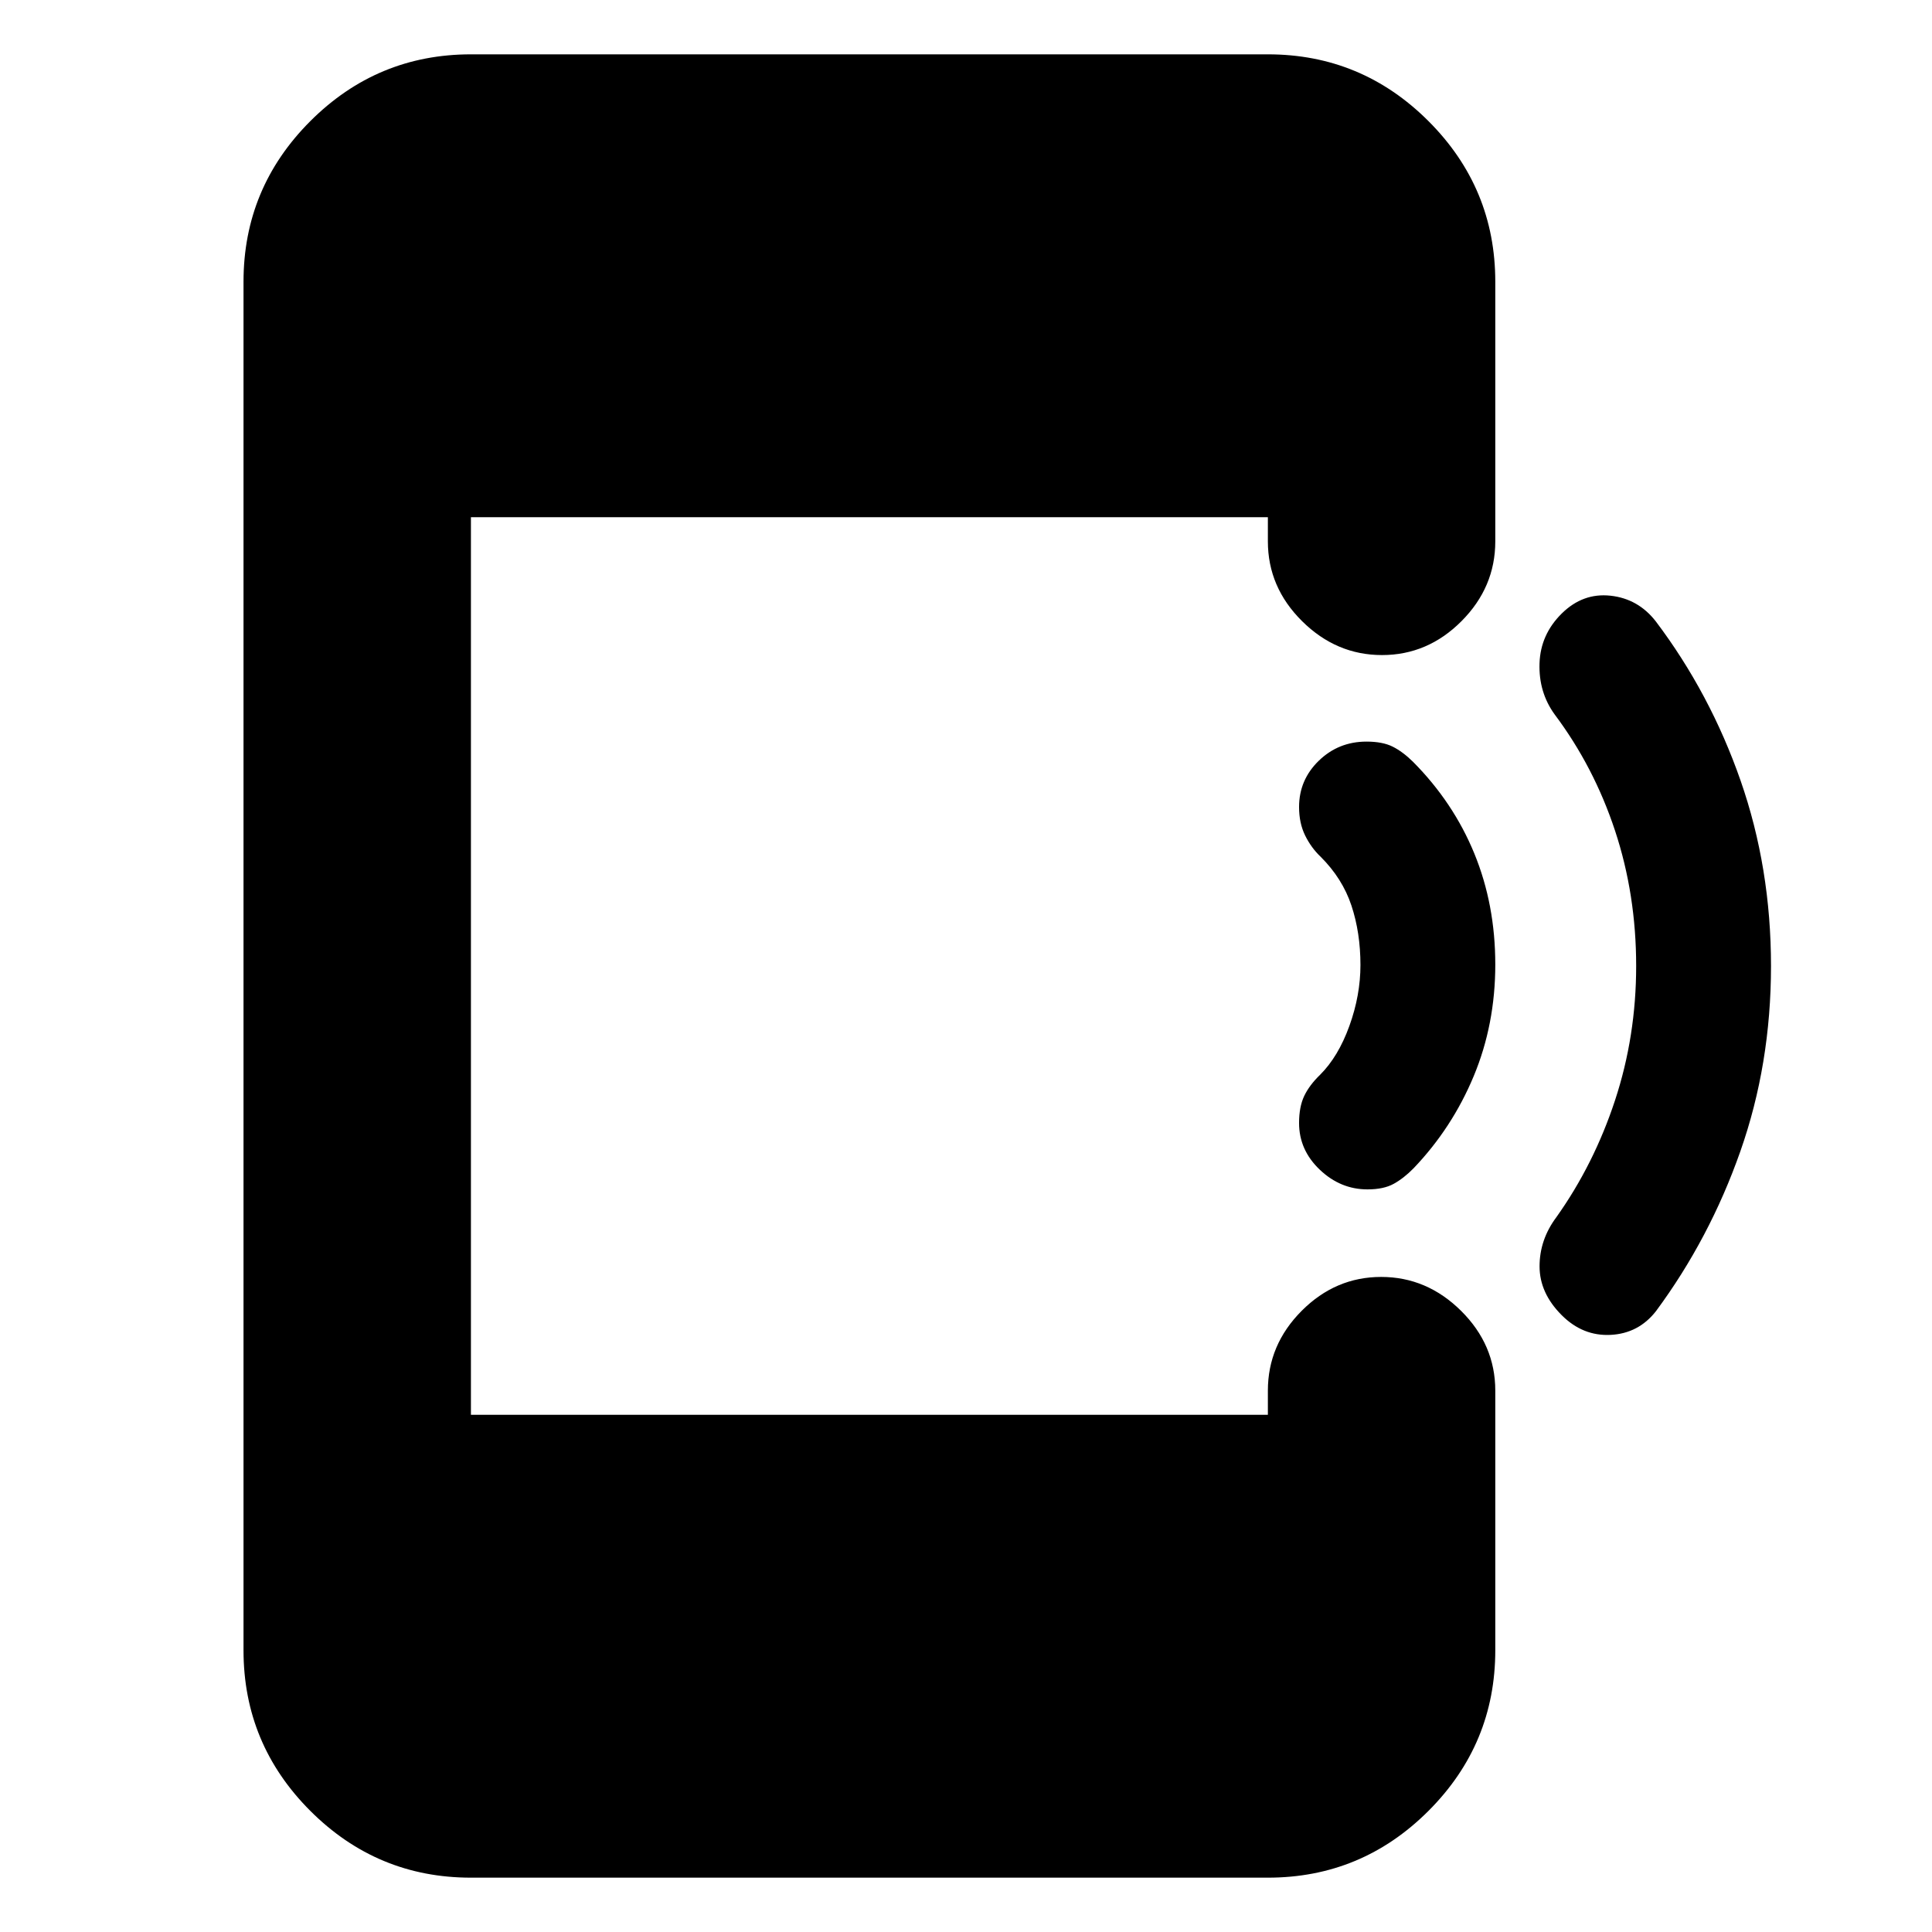 <svg xmlns="http://www.w3.org/2000/svg" height="20" viewBox="0 -960 960 960" width="20"><path d="M234-27q-46.61 0-79.81-33.19Q121-93.39 121-140v-680q0-46.61 33.19-79.81Q187.39-933 234-933h396q46.61 0 79.81 33.19Q743-866.61 743-820v129q0 22.8-16.79 39.65-16.79 16.85-39.5 16.85T647-651.35Q630-668.2 630-691v-12H234v446h396v-12q0-22.8 16.79-39.65 16.79-16.85 39.5-16.85T726-308.65q17 16.85 17 39.65v129q0 46.61-33.19 79.81Q676.61-27 630-27H234Zm646-453q0 48.76-15.24 92.11t-41.95 79.44q-8.64 11.03-22.47 11.74-13.84.71-24.34-9.79-11-11-11-24.25 0-13.24 8.32-24.39 18.68-26.25 29.18-58.12Q813-445.14 813-480q0-35.5-10.5-67.25t-30-57.75q-8-11.04-7.52-25.38.48-14.33 11.02-24.75 10.5-10.37 24.25-8.87t22.5 12.75q27.02 35.79 42.14 79.14Q880-528.76 880-480Zm-137-.75q0 29.75-10.73 55.5-10.74 25.75-29.86 45.75-4.91 5-9.91 7.75t-13 2.75q-13.43 0-23.71-9.79-10.29-9.78-10.29-23.21 0-8 2.54-13.38 2.54-5.38 7.96-10.62 9-9 14.5-24.22 5.5-15.21 5.5-30.28 0-16-4.47-29.5t-15.34-24.31q-4.69-4.45-7.69-10.57t-3-14.12q0-13.48 9.8-22.99 9.81-9.51 23.7-9.51 8 0 13 2.5t10.09 7.5q20.07 20.2 30.49 45.6Q743-510.5 743-480.75Z"/></svg>